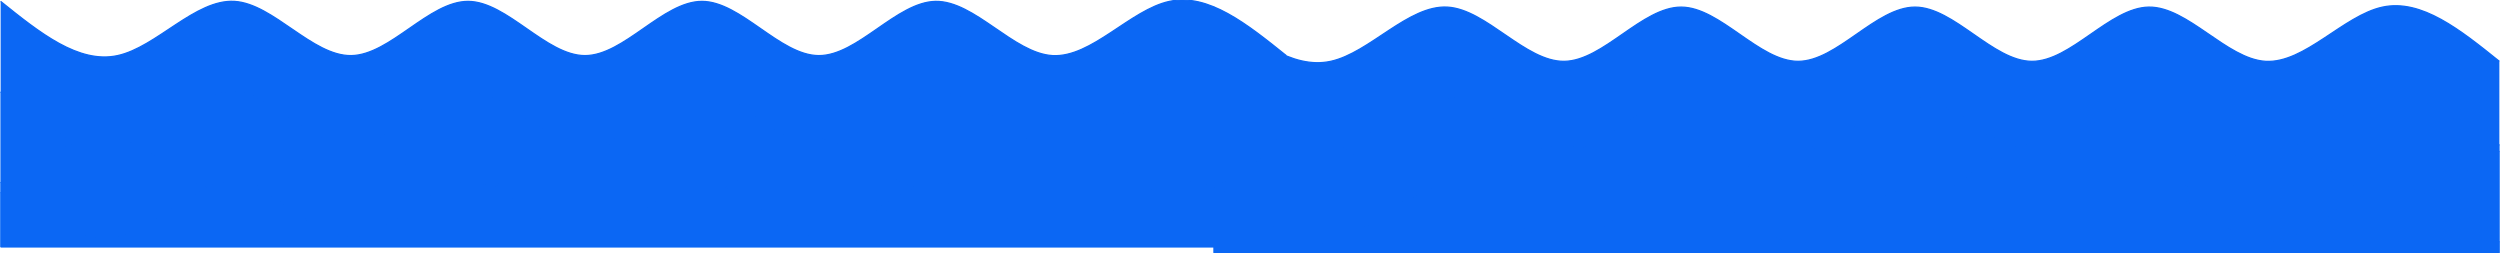 <svg width="7854" height="795" viewBox="0 0 7854 795" fill="none" xmlns="http://www.w3.org/2000/svg">
<path d="M3813.09 22.338C3935.48 120.695 4057.86 219.052 4180.26 192.703C4302.65 166.344 4425.05 15.28 4547.43 22.338C4669.82 29.398 4792.22 194.59 4914.62 192.703C5037 190.806 5159.39 21.839 5281.79 22.338C5404.17 22.838 5526.56 192.793 5648.96 192.703C5771.35 192.604 5893.73 22.438 6016.13 22.338C6138.53 22.239 6260.92 192.204 6383.3 192.703C6505.7 193.193 6628.09 24.226 6750.47 22.338C6872.87 20.451 6995.26 185.634 7117.66 192.703C7240.04 199.762 7362.44 48.697 7484.83 22.338C7607.23 -4.02 7729.61 94.337 7852 192.703V794.637C7729.61 794.637 7607.23 794.637 7484.83 794.637C7362.44 794.637 7240.04 794.637 7117.66 794.637C6995.26 794.637 6872.87 794.637 6750.47 794.637C6628.09 794.637 6505.7 794.637 6383.3 794.637C6260.92 794.637 6138.53 794.637 6016.13 794.637C5893.73 794.637 5771.35 794.637 5648.96 794.637C5526.56 794.637 5404.17 794.637 5281.79 794.637C5159.39 794.637 5037 794.637 4914.62 794.637C4792.22 794.637 4669.82 794.637 4547.43 794.637C4425.05 794.637 4302.65 794.637 4180.26 794.637C4057.86 794.637 3935.48 794.637 3813.09 794.637V22.338Z" fill="#0B67F4"/>
<path d="M3813.09 22.338C3935.48 120.695 4057.86 219.052 4180.26 192.703C4302.65 166.344 4425.05 15.28 4547.43 22.338C4669.82 29.398 4792.22 194.59 4914.62 192.703C5037 190.806 5159.39 21.839 5281.79 22.338C5404.17 22.838 5526.56 192.793 5648.96 192.703C5771.35 192.604 5893.73 22.438 6016.13 22.338C6138.53 22.239 6260.92 192.204 6383.3 192.703C6505.7 193.193 6628.09 24.226 6750.47 22.338C6872.87 20.451 6995.26 185.634 7117.66 192.703C7240.04 199.762 7362.44 48.697 7484.83 22.338C7607.23 -4.02 7729.61 94.337 7852 192.703" stroke="#0B67F4" stroke-width="4"/>
<path d="M3813.09 306.272C3935.48 404.629 4057.86 502.986 4180.26 476.627C4302.65 450.268 4425.05 299.203 4547.43 306.272C4669.82 313.331 4792.22 478.514 4914.62 476.627C5037 474.74 5159.39 305.773 5281.79 306.272C5404.17 306.761 5526.56 476.727 5648.96 476.627C5771.35 476.527 5893.73 306.362 6016.13 306.272C6138.53 306.172 6260.92 476.128 6383.3 476.627C6505.7 477.126 6628.09 308.159 6750.47 306.272C6872.87 304.375 6995.26 469.568 7117.66 476.627C7240.04 483.686 7362.44 332.621 7484.83 306.272C7607.23 279.913 7729.61 378.27 7852 476.627V794.632C7729.61 794.632 7607.23 794.632 7484.83 794.632C7362.44 794.632 7240.04 794.632 7117.66 794.632C6995.26 794.632 6872.87 794.632 6750.47 794.632C6628.09 794.632 6505.7 794.632 6383.3 794.632C6260.92 794.632 6138.53 794.632 6016.13 794.632C5893.73 794.632 5771.35 794.632 5648.96 794.632C5526.56 794.632 5404.17 794.632 5281.79 794.632C5159.39 794.632 5037 794.632 4914.62 794.632C4792.22 794.632 4669.82 794.632 4547.43 794.632C4425.05 794.632 4302.65 794.632 4180.26 794.632C4057.86 794.632 3935.48 794.632 3813.09 794.632V306.272Z" fill="#0B67F4"/>
<path d="M3813.09 306.272C3935.48 404.629 4057.86 502.986 4180.26 476.627C4302.65 450.268 4425.05 299.203 4547.43 306.272C4669.82 313.331 4792.22 478.514 4914.62 476.627C5037 474.74 5159.39 305.773 5281.79 306.272C5404.17 306.761 5526.56 476.727 5648.96 476.627C5771.35 476.527 5893.73 306.362 6016.13 306.272C6138.53 306.172 6260.92 476.128 6383.3 476.627C6505.7 477.126 6628.09 308.159 6750.47 306.272C6872.87 304.375 6995.26 469.568 7117.66 476.627C7240.04 483.686 7362.44 332.621 7484.83 306.272C7607.23 279.913 7729.61 378.27 7852 476.627" stroke="#0B67F4" stroke-width="4"/>
<path d="M3813.09 624.278C3935.48 525.911 4057.86 427.554 4180.26 453.913C4302.65 480.272 4425.05 631.337 4547.43 624.278C4669.82 617.209 4792.22 452.026 4914.62 453.913C5037 455.8 5159.39 624.767 5281.79 624.278C5404.17 623.778 5526.56 453.813 5648.96 453.913C5771.35 454.013 5893.73 624.178 6016.13 624.278C6138.53 624.367 6260.92 454.412 6383.3 453.913C6505.7 453.414 6628.09 622.381 6750.47 624.278C6872.87 626.165 6995.26 460.972 7117.66 453.913C7240.04 446.854 7362.44 597.919 7484.83 624.278C7607.23 650.627 7729.61 552.27 7852 453.913V794.632C7729.61 794.632 7607.23 794.632 7484.83 794.632C7362.44 794.632 7240.04 794.632 7117.66 794.632C6995.26 794.632 6872.87 794.632 6750.47 794.632C6628.09 794.632 6505.7 794.632 6383.3 794.632C6260.92 794.632 6138.53 794.632 6016.13 794.632C5893.73 794.632 5771.35 794.632 5648.96 794.632C5526.56 794.632 5404.17 794.632 5281.79 794.632C5159.39 794.632 5037 794.632 4914.62 794.632C4792.22 794.632 4669.82 794.632 4547.43 794.632C4425.05 794.632 4302.65 794.632 4180.26 794.632C4057.86 794.632 3935.48 794.632 3813.09 794.632V624.278Z" fill="#0B67F4"/>
<path d="M3813.09 624.278C3935.48 525.911 4057.86 427.554 4180.26 453.913C4302.65 480.272 4425.05 631.337 4547.43 624.278C4669.82 617.209 4792.22 452.026 4914.62 453.913C5037 455.8 5159.39 624.767 5281.79 624.278C5404.17 623.778 5526.56 453.813 5648.96 453.913C5771.35 454.013 5893.73 624.178 6016.13 624.278C6138.53 624.368 6260.92 454.412 6383.3 453.913C6505.7 453.414 6628.09 622.381 6750.47 624.278C6872.87 626.165 6995.26 460.972 7117.66 453.913C7240.04 446.854 7362.44 597.919 7484.83 624.278C7607.23 650.627 7729.61 552.27 7852 453.913" stroke="#0B67F4" stroke-width="4"/>
<path d="M3813.09 590.206C3935.48 688.563 4057.86 786.92 4180.26 760.571C4302.65 734.212 4425.05 583.147 4547.43 590.206C4669.82 597.265 4792.22 762.458 4914.62 760.571C5037 758.673 5159.39 589.706 5281.79 590.206C5404.17 590.705 5526.56 760.66 5648.96 760.571C5771.35 760.471 5893.73 590.306 6016.13 590.206C6138.53 590.106 6260.92 760.071 6383.3 760.571C6505.7 761.06 6628.09 592.093 6750.47 590.206C6872.87 588.319 6995.26 753.502 7117.66 760.571C7240.04 767.63 7362.44 616.565 7484.83 590.206C7607.23 563.847 7729.61 662.204 7852 760.571V794.638C7729.61 794.638 7607.23 794.638 7484.83 794.638C7362.44 794.638 7240.04 794.638 7117.66 794.638C6995.26 794.638 6872.87 794.638 6750.47 794.638C6628.09 794.638 6505.7 794.638 6383.3 794.638C6260.92 794.638 6138.53 794.638 6016.13 794.638C5893.73 794.638 5771.35 794.638 5648.96 794.638C5526.56 794.638 5404.17 794.638 5281.79 794.638C5159.39 794.638 5037 794.638 4914.62 794.638C4792.22 794.638 4669.82 794.638 4547.43 794.638C4425.05 794.638 4302.65 794.638 4180.26 794.638C4057.86 794.638 3935.48 794.638 3813.09 794.638V590.206Z" fill="#0B67F4"/>
<path d="M3813.09 590.206C3935.48 688.563 4057.86 786.92 4180.26 760.571C4302.65 734.212 4425.05 583.147 4547.43 590.206C4669.82 597.265 4792.22 762.458 4914.62 760.571C5037 758.673 5159.39 589.706 5281.79 590.206C5404.17 590.705 5526.56 760.66 5648.96 760.571C5771.35 760.471 5893.73 590.306 6016.13 590.206C6138.53 590.106 6260.92 760.071 6383.3 760.571C6505.7 761.06 6628.09 592.093 6750.47 590.206C6872.87 588.319 6995.26 753.502 7117.66 760.571C7240.04 767.63 7362.44 616.565 7484.83 590.206C7607.23 563.847 7729.61 662.204 7852 760.571" stroke="#0B67F4" stroke-width="4"/>
<path d="M2 4.339C124.395 102.695 246.776 201.052 369.172 174.703C491.567 148.344 613.962 -2.72 736.343 4.339C858.739 11.398 981.134 176.59 1103.53 174.703C1225.91 172.806 1348.31 3.839 1470.7 4.339C1593.08 4.838 1715.48 174.793 1837.87 174.703C1960.27 174.604 2082.65 4.438 2205.04 4.339C2327.44 4.239 2449.83 174.204 2572.22 174.703C2694.61 175.193 2817.01 6.226 2939.39 4.339C3061.78 2.451 3184.18 167.634 3306.57 174.703C3428.95 181.762 3551.35 30.698 3673.74 4.339C3796.14 -22.02 3918.52 76.337 4040.92 174.703V776.637C3918.52 776.637 3796.14 776.637 3673.74 776.637C3551.35 776.637 3428.95 776.637 3306.57 776.637C3184.18 776.637 3061.78 776.637 2939.39 776.637C2817.01 776.637 2694.61 776.637 2572.22 776.637C2449.83 776.637 2327.44 776.637 2205.04 776.637C2082.65 776.637 1960.27 776.637 1837.87 776.637C1715.48 776.637 1593.08 776.637 1470.7 776.637C1348.31 776.637 1225.91 776.637 1103.53 776.637C981.134 776.637 858.739 776.637 736.343 776.637C613.962 776.637 491.567 776.637 369.172 776.637C246.776 776.637 124.395 776.637 2 776.637V4.339Z" fill="#0B67F4"/>
<path d="M2 4.339C124.395 102.695 246.776 201.052 369.172 174.703C491.567 148.344 613.962 -2.72 736.343 4.339C858.738 11.398 981.134 176.59 1103.53 174.703C1225.91 172.806 1348.31 3.839 1470.7 4.339C1593.08 4.838 1715.48 174.793 1837.87 174.703C1960.27 174.604 2082.65 4.438 2205.04 4.339C2327.44 4.239 2449.83 174.204 2572.22 174.703C2694.61 175.193 2817.01 6.226 2939.39 4.339C3061.78 2.451 3184.18 167.634 3306.57 174.703C3428.95 181.762 3551.35 30.698 3673.74 4.339C3796.14 -22.02 3918.52 76.337 4040.92 174.703" stroke="#0B67F4" stroke-width="4"/>
<path d="M2 288.272C124.395 386.629 246.776 484.986 369.172 458.627C491.567 432.268 613.962 281.203 736.343 288.272C858.739 295.331 981.134 460.514 1103.53 458.627C1225.91 456.74 1348.31 287.773 1470.7 288.272C1593.08 288.761 1715.48 458.727 1837.87 458.627C1960.27 458.527 2082.65 288.362 2205.04 288.272C2327.44 288.172 2449.83 458.128 2572.22 458.627C2694.61 459.126 2817.01 290.159 2939.39 288.272C3061.78 286.375 3184.18 451.568 3306.57 458.627C3428.95 465.686 3551.35 314.621 3673.74 288.272C3796.14 261.913 3918.52 360.27 4040.92 458.627V776.632C3918.52 776.632 3796.14 776.632 3673.74 776.632C3551.35 776.632 3428.95 776.632 3306.57 776.632C3184.18 776.632 3061.78 776.632 2939.39 776.632C2817.01 776.632 2694.61 776.632 2572.22 776.632C2449.83 776.632 2327.44 776.632 2205.04 776.632C2082.65 776.632 1960.27 776.632 1837.87 776.632C1715.48 776.632 1593.08 776.632 1470.7 776.632C1348.31 776.632 1225.91 776.632 1103.53 776.632C981.134 776.632 858.739 776.632 736.343 776.632C613.962 776.632 491.567 776.632 369.172 776.632C246.776 776.632 124.395 776.632 2 776.632V288.272Z" fill="#0B67F4"/>
<path d="M2 288.272C124.395 386.629 246.776 484.986 369.172 458.627C491.567 432.268 613.962 281.203 736.343 288.272C858.738 295.331 981.134 460.514 1103.53 458.627C1225.91 456.74 1348.31 287.773 1470.7 288.272C1593.08 288.761 1715.48 458.727 1837.87 458.627C1960.27 458.527 2082.65 288.362 2205.04 288.272C2327.44 288.172 2449.83 458.128 2572.22 458.627C2694.61 459.126 2817.01 290.159 2939.39 288.272C3061.78 286.375 3184.18 451.568 3306.57 458.627C3428.95 465.686 3551.35 314.621 3673.74 288.272C3796.14 261.913 3918.52 360.27 4040.92 458.627" stroke="#0B67F4" stroke-width="4"/>
<path d="M2 606.278C124.395 507.911 246.776 409.554 369.172 435.913C491.567 462.272 613.962 613.337 736.343 606.278C858.739 599.209 981.134 434.026 1103.53 435.913C1225.91 437.8 1348.31 606.767 1470.7 606.278C1593.08 605.778 1715.48 435.813 1837.87 435.913C1960.27 436.013 2082.65 606.178 2205.04 606.278C2327.44 606.367 2449.83 436.412 2572.22 435.913C2694.61 435.414 2817.01 604.381 2939.39 606.278C3061.78 608.165 3184.18 442.972 3306.57 435.913C3428.95 428.854 3551.35 579.919 3673.74 606.278C3796.14 632.627 3918.52 534.27 4040.92 435.913V776.632C3918.52 776.632 3796.14 776.632 3673.74 776.632C3551.35 776.632 3428.95 776.632 3306.57 776.632C3184.18 776.632 3061.78 776.632 2939.39 776.632C2817.01 776.632 2694.61 776.632 2572.22 776.632C2449.83 776.632 2327.44 776.632 2205.04 776.632C2082.65 776.632 1960.27 776.632 1837.87 776.632C1715.48 776.632 1593.08 776.632 1470.7 776.632C1348.31 776.632 1225.91 776.632 1103.53 776.632C981.134 776.632 858.739 776.632 736.343 776.632C613.962 776.632 491.567 776.632 369.172 776.632C246.776 776.632 124.395 776.632 2 776.632V606.278Z" fill="#0B67F4"/>
<path d="M2 606.278C124.395 507.911 246.776 409.554 369.172 435.913C491.567 462.272 613.962 613.337 736.343 606.278C858.738 599.209 981.134 434.026 1103.53 435.913C1225.91 437.8 1348.31 606.767 1470.7 606.278C1593.08 605.778 1715.48 435.813 1837.87 435.913C1960.27 436.013 2082.65 606.178 2205.04 606.278C2327.44 606.368 2449.83 436.412 2572.22 435.913C2694.61 435.414 2817.01 604.381 2939.39 606.278C3061.78 608.165 3184.18 442.972 3306.57 435.913C3428.95 428.854 3551.35 579.919 3673.74 606.278C3796.14 632.627 3918.52 534.27 4040.92 435.913" stroke="#0B67F4" stroke-width="4"/>
<path d="M2 572.206C124.395 670.563 246.776 768.92 369.172 742.571C491.567 716.212 613.962 565.147 736.343 572.206C858.739 579.265 981.134 744.458 1103.53 742.571C1225.91 740.673 1348.31 571.706 1470.7 572.206C1593.08 572.705 1715.48 742.66 1837.87 742.571C1960.27 742.471 2082.65 572.306 2205.04 572.206C2327.44 572.106 2449.83 742.071 2572.22 742.571C2694.61 743.06 2817.01 574.093 2939.39 572.206C3061.78 570.319 3184.18 735.502 3306.57 742.571C3428.95 749.63 3551.35 598.565 3673.74 572.206C3796.14 545.847 3918.52 644.204 4040.92 742.571V776.638C3918.52 776.638 3796.14 776.638 3673.74 776.638C3551.35 776.638 3428.95 776.638 3306.57 776.638C3184.18 776.638 3061.78 776.638 2939.39 776.638C2817.01 776.638 2694.61 776.638 2572.22 776.638C2449.83 776.638 2327.44 776.638 2205.04 776.638C2082.65 776.638 1960.27 776.638 1837.87 776.638C1715.48 776.638 1593.08 776.638 1470.7 776.638C1348.31 776.638 1225.91 776.638 1103.53 776.638C981.134 776.638 858.739 776.638 736.343 776.638C613.962 776.638 491.567 776.638 369.172 776.638C246.776 776.638 124.395 776.638 2 776.638V572.206Z" fill="#0B67F4"/>
<path d="M2 572.206C124.395 670.563 246.776 768.92 369.172 742.571C491.567 716.212 613.962 565.147 736.343 572.206C858.738 579.265 981.134 744.458 1103.53 742.571C1225.91 740.673 1348.31 571.706 1470.7 572.206C1593.08 572.705 1715.48 742.66 1837.87 742.571C1960.27 742.471 2082.65 572.306 2205.04 572.206C2327.44 572.106 2449.83 742.071 2572.22 742.571C2694.61 743.06 2817.01 574.093 2939.39 572.206C3061.78 570.319 3184.18 735.502 3306.57 742.571C3428.95 749.63 3551.35 598.565 3673.74 572.206C3796.14 545.847 3918.52 644.204 4040.92 742.571" stroke="#0B67F4" stroke-width="4"/>
</svg>
